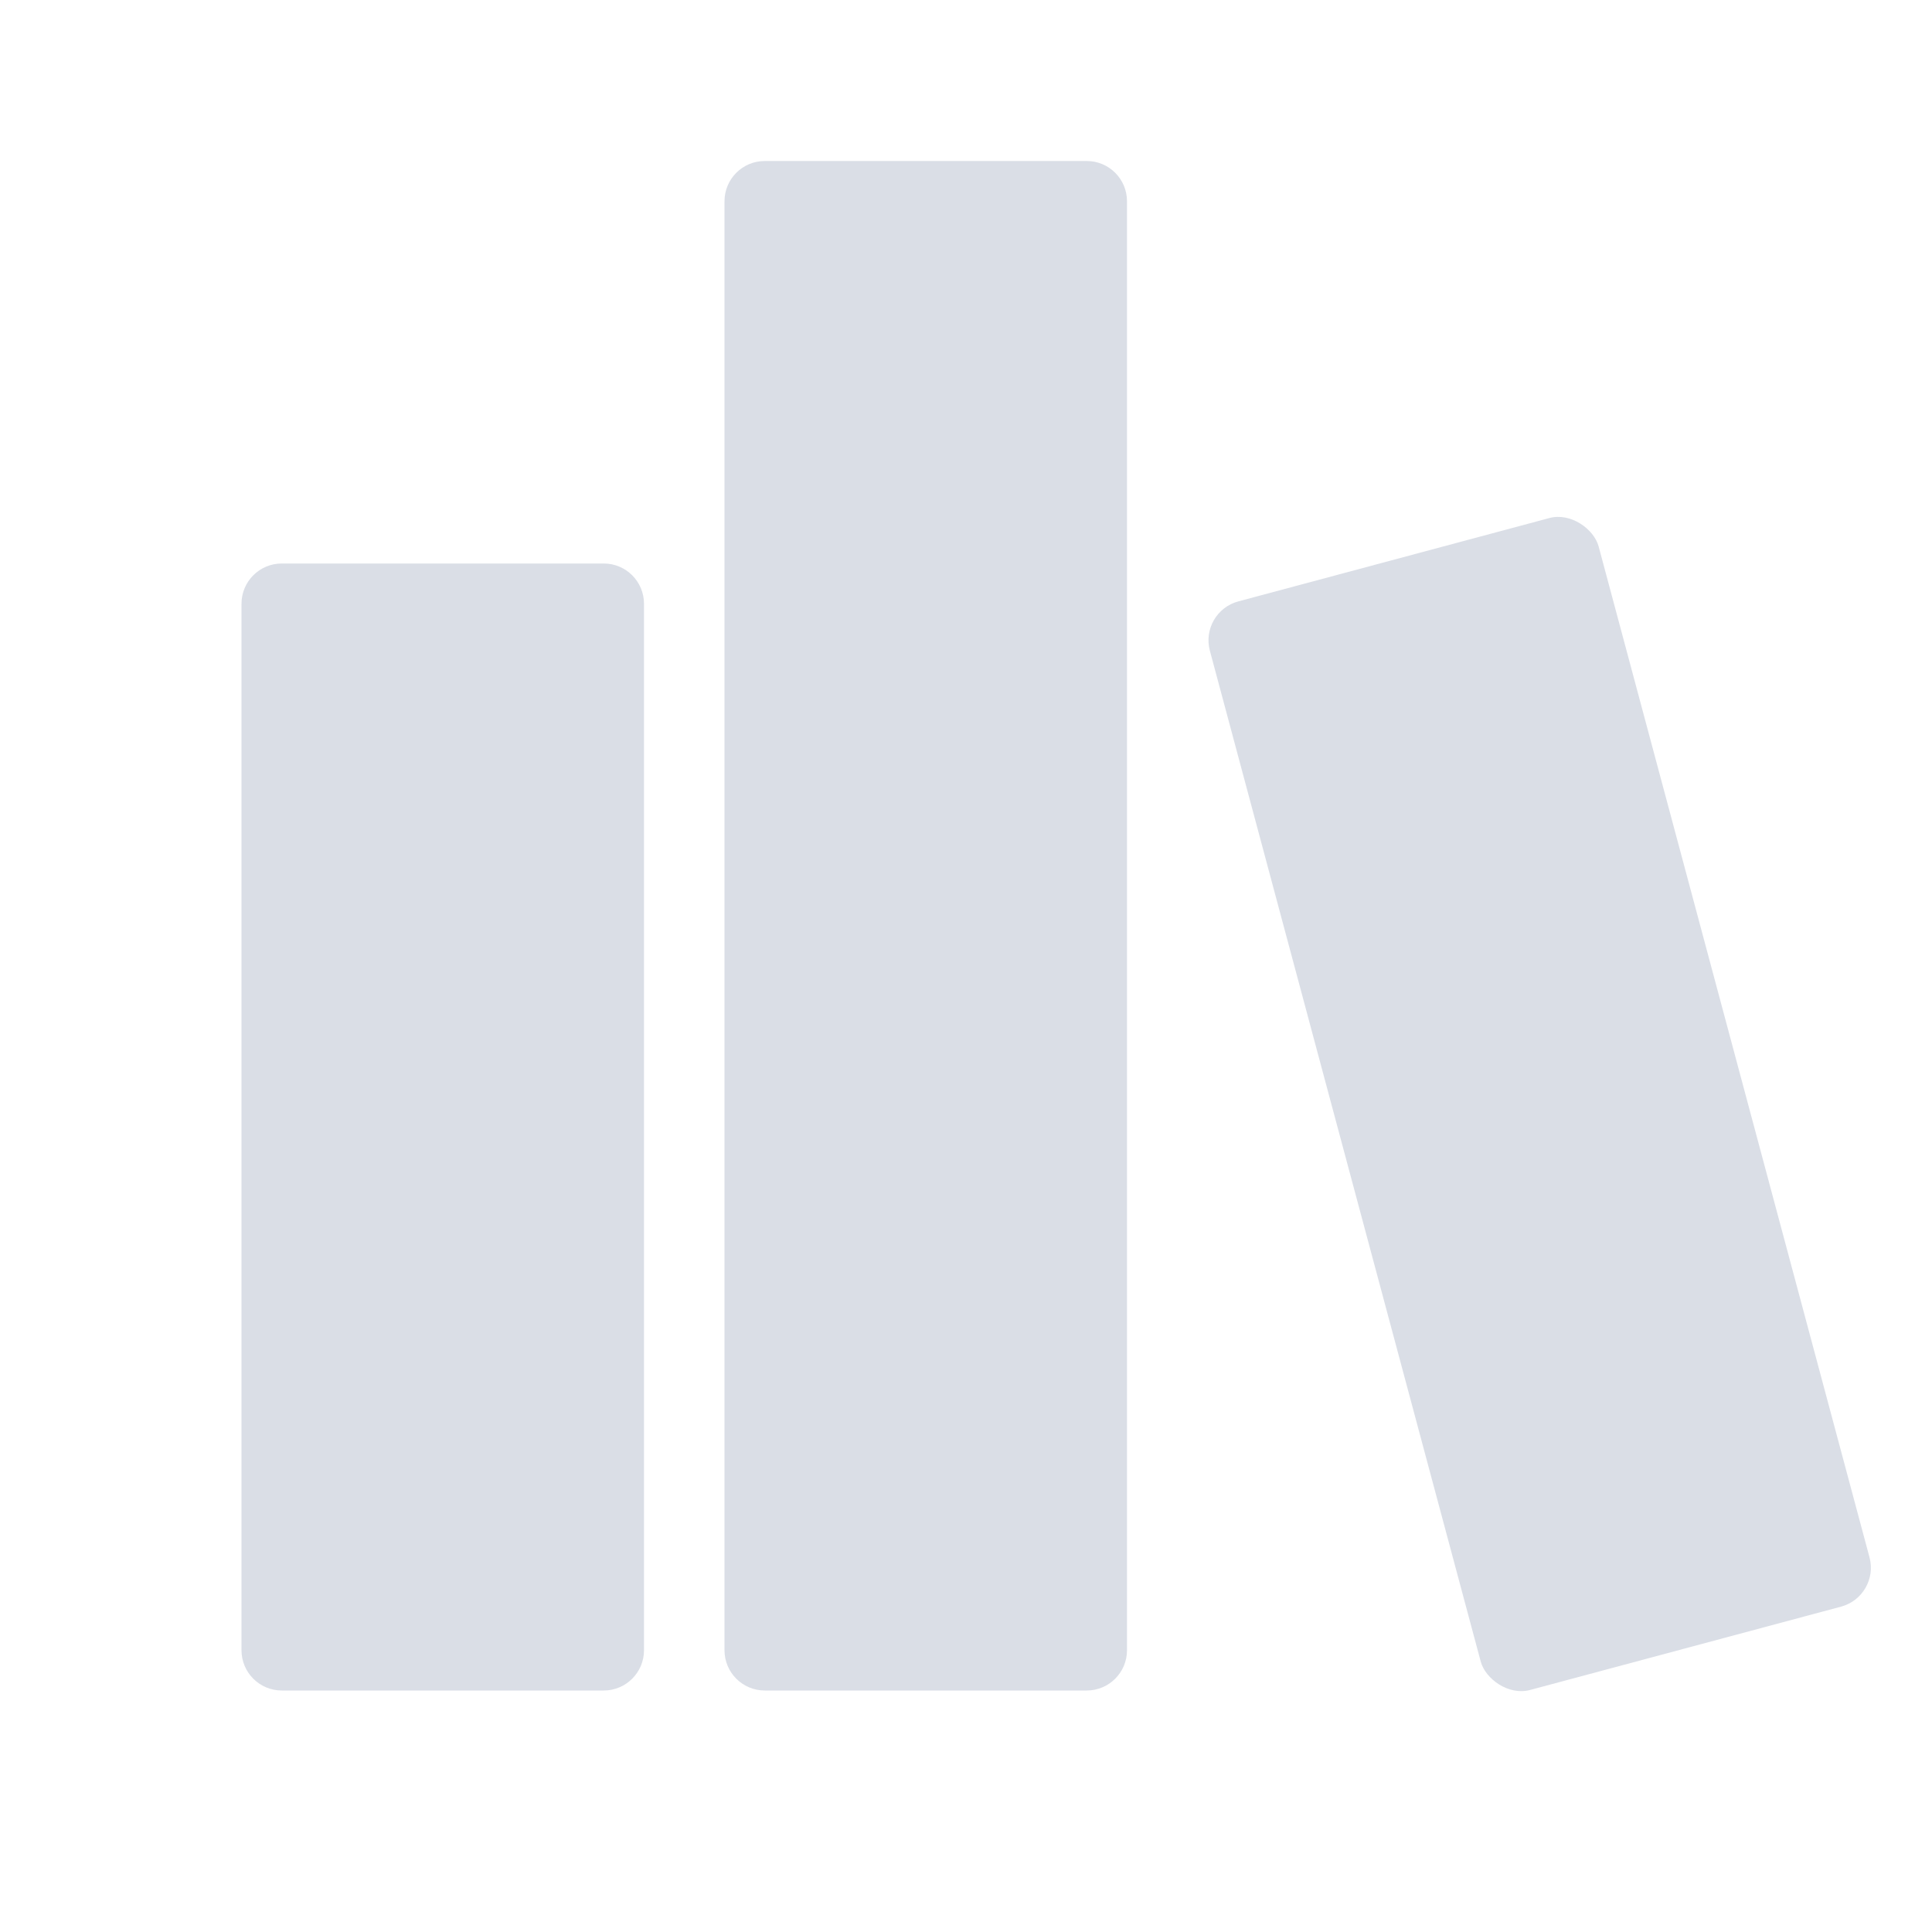 <svg width="1em" height="1em" viewBox="0 0 24 24" fill="none" xmlns="http://www.w3.org/2000/svg">
<rect x="14.9" y="7.6" width="5" height="14" rx="0.5" transform="rotate(-15 14.9 7.6)" fill="#DADEE6"/>
<path d="M9 2.5C9 2.224 9.224 2 9.5 2H13.5C13.776 2 14 2.224 14 2.5V20.5C14 20.776 13.776 21 13.5 21H9.5C9.224 21 9 20.776 9 20.5V2.5Z" fill="#DADEE6"/>
<path d="M3 7.5C3 7.224 3.224 7 3.5 7H7.5C7.776 7 8 7.224 8 7.5V20.5C8 20.776 7.776 21 7.5 21H3.5C3.224 21 3 20.776 3 20.5V7.5Z" fill="#DADEE6"/>
</svg>
